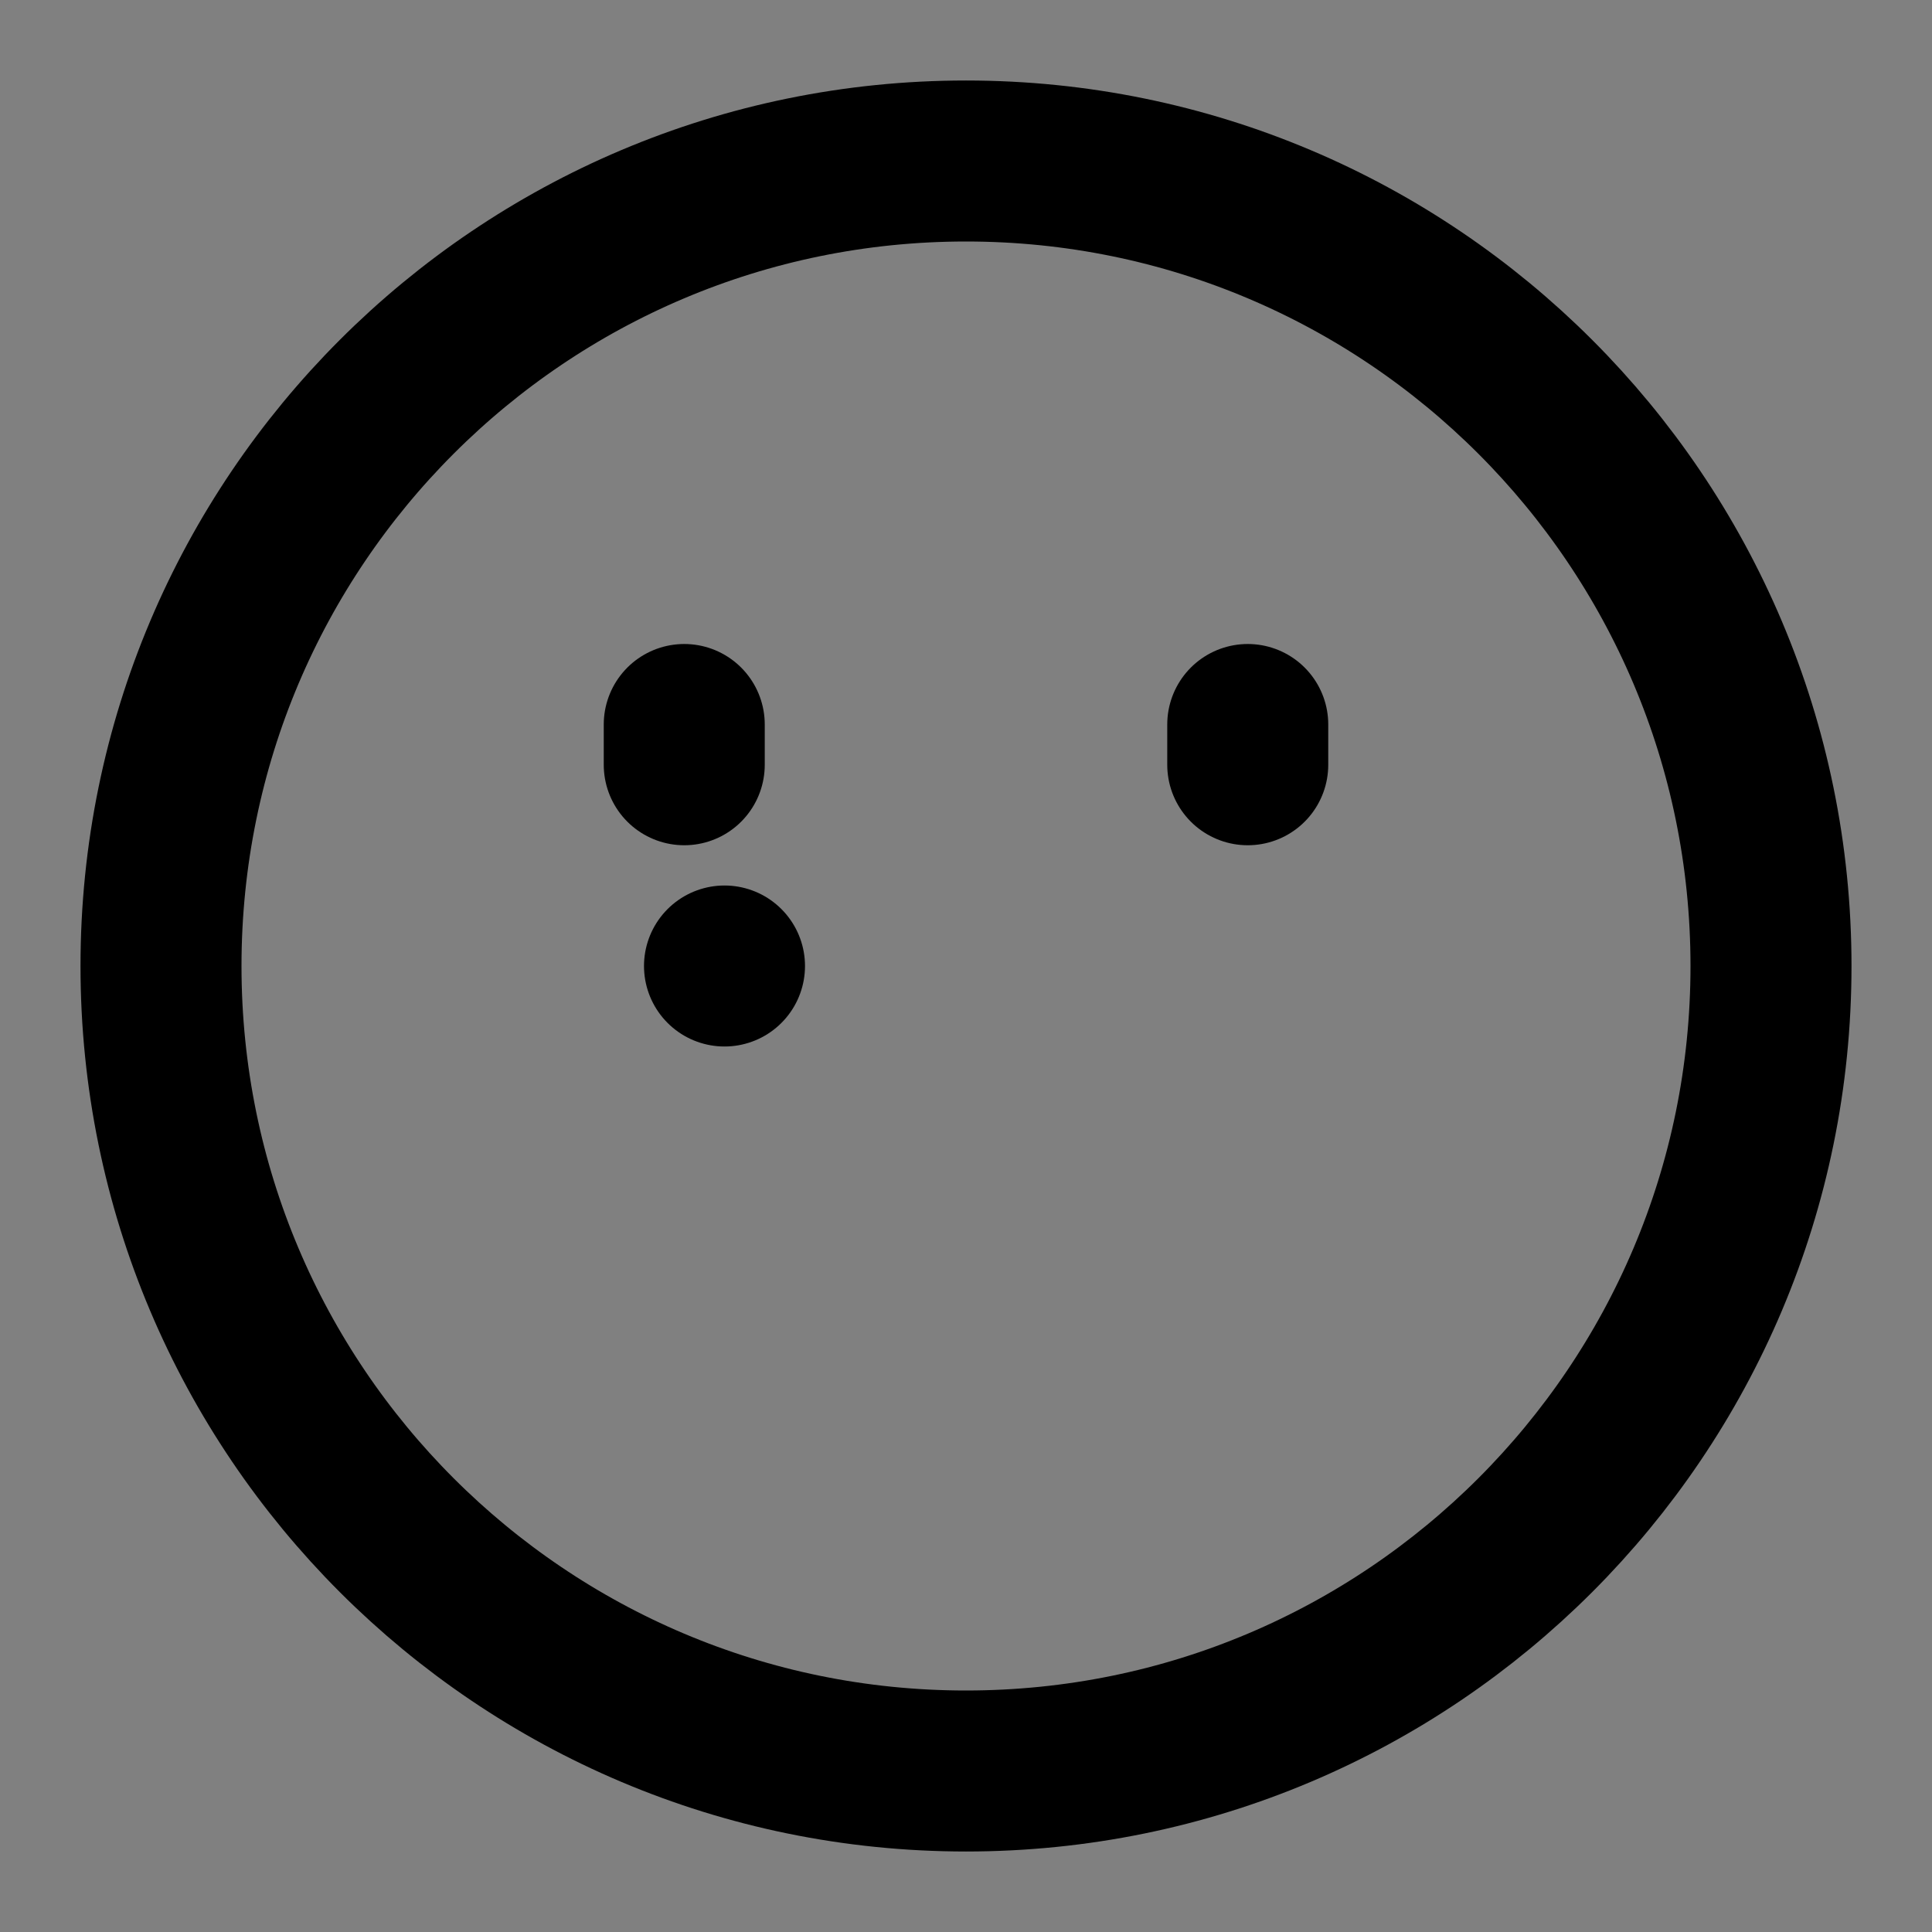 <svg viewBox="0 0 48 48" fill="none" xmlns="http://www.w3.org/2000/svg"><rect x="0" y="0" width="48" height="48" fill="#808080" stroke="none"/><rect fill="white" fill-opacity="0.01"/><path d="M24 44C35.046 44 44 35.046 44 24C44 12.954 35.046 4 24 4C12.954 4 4 12.954 4 24C4 35.046 12.954 44 24 44Z" fill="none" stroke="currentColor" stroke-width="4" stroke-linejoin="round"/><path d="M31 18V19" stroke="currentColor" stroke-width="4" stroke-linecap="round" stroke-linejoin="round"/><path d="M17 18V19" stroke="currentColor" stroke-width="4" stroke-linecap="round" stroke-linejoin="round"/><rect x="18" y="24" rx="6" fill="#43CCF8" stroke="currentColor" stroke-width="4" stroke-linecap="round" stroke-linejoin="round"/></svg>